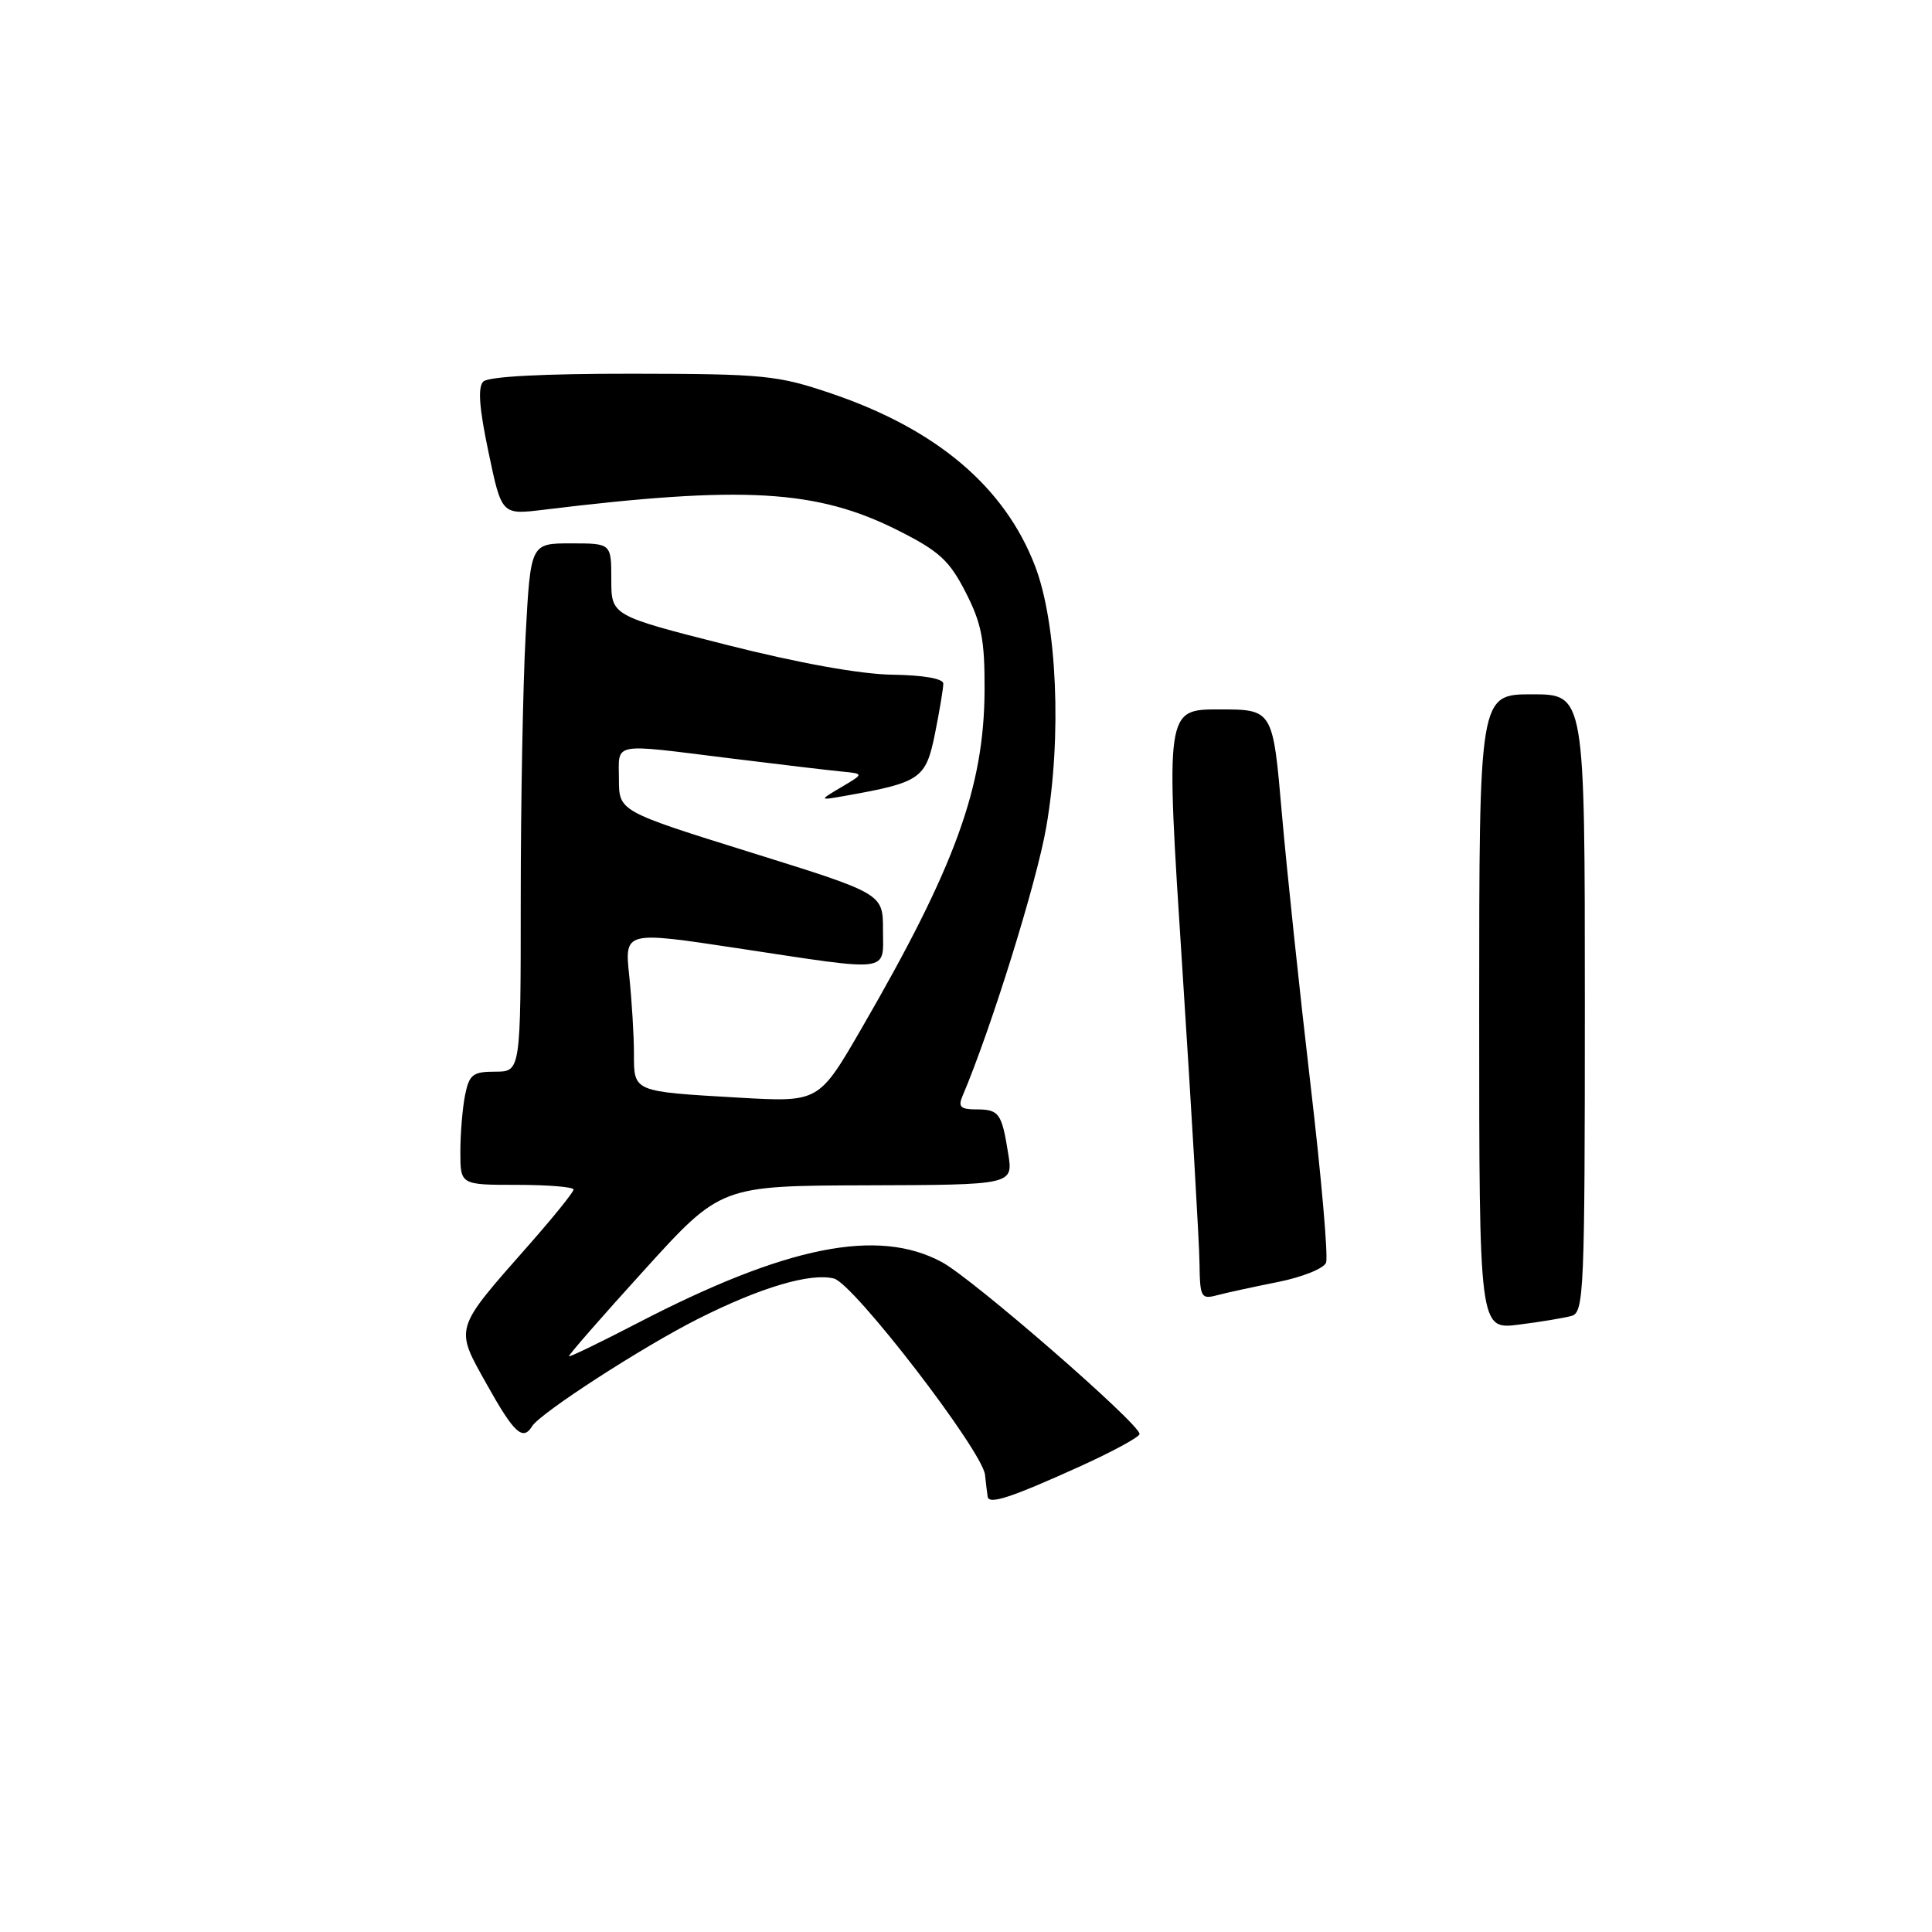 <?xml version="1.0" encoding="UTF-8" standalone="no"?>
<!DOCTYPE svg PUBLIC "-//W3C//DTD SVG 1.1//EN" "http://www.w3.org/Graphics/SVG/1.1/DTD/svg11.dtd" >
<svg xmlns="http://www.w3.org/2000/svg" xmlns:xlink="http://www.w3.org/1999/xlink" version="1.1" viewBox="0 0 256 256">
 <g >
 <path fill="currentColor"
d=" M 143.25 194.24 C 147.51 192.30 151.00 190.40 151.00 190.01 C 151.00 188.66 128.96 169.49 124.83 167.25 C 116.34 162.65 104.19 165.08 84.39 175.36 C 79.55 177.87 75.50 179.83 75.39 179.71 C 75.28 179.60 79.76 174.46 85.35 168.31 C 95.50 157.12 95.50 157.12 114.88 157.06 C 134.26 157.00 134.26 157.00 133.59 152.85 C 132.73 147.48 132.39 147.00 129.33 147.00 C 127.29 147.00 126.93 146.65 127.53 145.25 C 131.33 136.31 137.35 116.97 138.63 109.62 C 140.72 97.63 140.07 82.62 137.15 75.00 C 133.12 64.50 124.08 56.85 110.10 52.12 C 103.02 49.72 101.22 49.54 83.80 49.52 C 71.93 49.51 64.71 49.89 64.04 50.56 C 63.29 51.31 63.50 54.08 64.73 59.92 C 66.47 68.22 66.47 68.22 71.99 67.55 C 98.52 64.31 108.22 64.87 118.95 70.26 C 124.44 73.02 125.78 74.24 127.95 78.47 C 130.07 82.62 130.49 84.79 130.46 91.47 C 130.40 104.31 126.58 114.83 114.16 136.27 C 108.50 146.05 108.50 146.05 98.00 145.45 C 83.80 144.63 84.00 144.72 84.00 139.58 C 84.00 137.22 83.72 132.61 83.38 129.34 C 82.75 123.38 82.75 123.38 97.63 125.63 C 118.39 128.77 117.00 128.94 117.00 123.21 C 117.00 118.41 117.00 118.41 99.51 112.96 C 82.02 107.50 82.02 107.50 82.01 103.25 C 82.00 98.29 80.85 98.51 96.66 100.47 C 103.17 101.28 109.85 102.07 111.50 102.23 C 114.50 102.52 114.50 102.52 111.50 104.29 C 108.50 106.07 108.50 106.07 112.00 105.45 C 121.98 103.68 122.68 103.20 123.89 97.21 C 124.50 94.16 125.00 91.18 124.99 90.58 C 124.99 89.92 122.35 89.46 118.24 89.40 C 114.00 89.34 105.85 87.87 96.25 85.44 C 81.00 81.57 81.00 81.57 81.00 76.78 C 81.00 72.00 81.00 72.00 75.65 72.00 C 70.31 72.00 70.31 72.00 69.65 84.16 C 69.29 90.84 69.00 106.59 69.00 119.16 C 69.00 142.00 69.00 142.00 65.62 142.00 C 62.65 142.00 62.18 142.37 61.62 145.12 C 61.28 146.84 61.00 150.22 61.00 152.62 C 61.00 157.00 61.00 157.00 68.50 157.00 C 72.62 157.00 76.00 157.28 76.00 157.62 C 76.00 157.96 73.37 161.22 70.16 164.87 C 60.07 176.32 60.23 175.79 64.51 183.45 C 68.12 189.91 69.28 190.98 70.51 188.98 C 71.59 187.23 85.19 178.43 92.53 174.74 C 100.78 170.58 107.38 168.63 110.50 169.41 C 113.10 170.06 130.17 192.24 130.52 195.42 C 130.64 196.56 130.80 197.87 130.87 198.32 C 131.04 199.41 133.98 198.44 143.25 194.24 Z  M 208.25 174.36 C 209.88 173.90 210.00 171.06 210.00 132.93 C 210.00 92.00 210.00 92.00 203.00 92.00 C 196.00 92.00 196.00 92.00 196.00 134.09 C 196.00 176.19 196.00 176.19 201.25 175.52 C 204.14 175.16 207.29 174.63 208.25 174.36 Z  M 169.34 169.87 C 172.55 169.23 175.42 168.08 175.71 167.31 C 176.01 166.54 175.08 155.92 173.65 143.71 C 172.22 131.49 170.51 115.31 169.85 107.75 C 168.66 94.00 168.66 94.00 161.55 94.00 C 154.44 94.00 154.44 94.00 156.66 128.25 C 157.88 147.09 158.91 164.69 158.94 167.37 C 159.00 171.91 159.15 172.19 161.25 171.63 C 162.49 171.30 166.13 170.51 169.34 169.87 Z "/>
</g>
</svg>